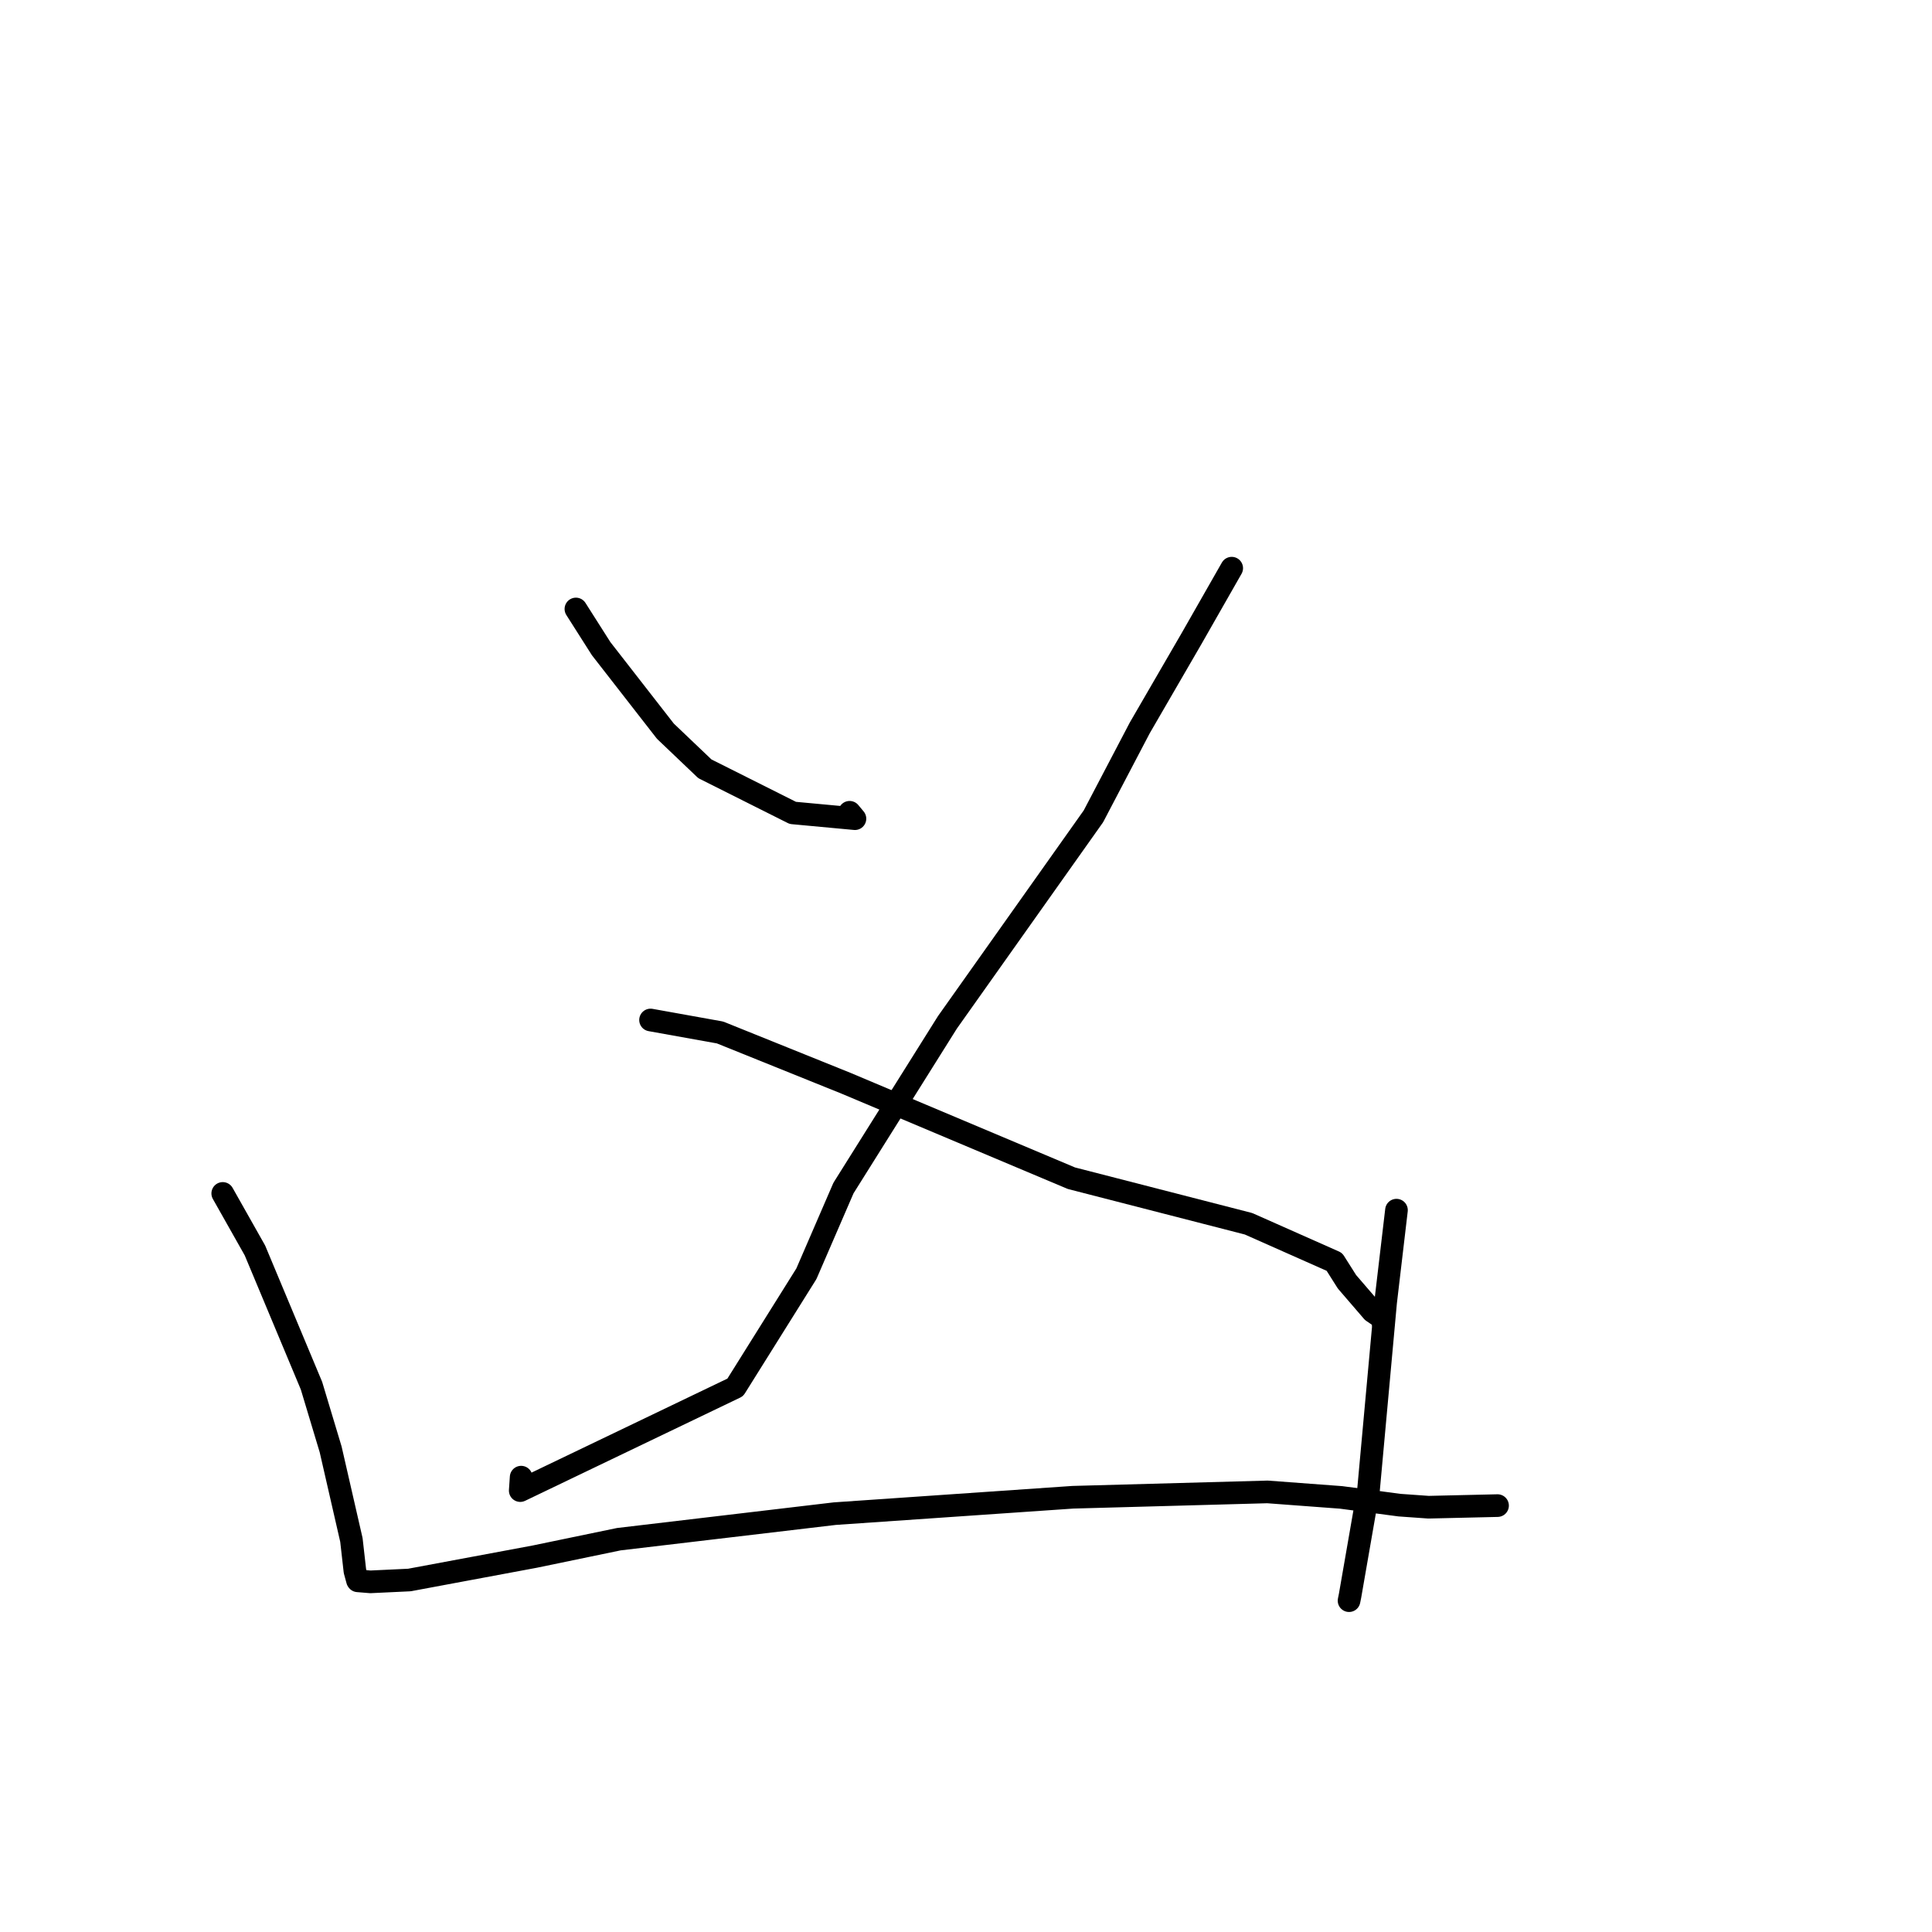 <?xml version="1.0" standalone="no"?>
    <svg width="256" height="256" xmlns="http://www.w3.org/2000/svg" version="1.1">
    <polyline stroke="black" stroke-width="3" stroke-linecap="round" fill="transparent" stroke-linejoin="round" points="76.311 80.693 79.658 85.956 88.17 96.888 93.397 101.869 105.051 107.714 113.284 108.479 112.578 107.631 " />
        <polyline stroke="black" stroke-width="3" stroke-linecap="round" fill="transparent" stroke-linejoin="round" points="163.208 75.286 157.883 84.62 151.021 96.456 144.885 108.165 125.535 135.472 111.766 157.42 106.85 168.78 97.425 183.838 68.934 197.511 69.055 195.731 " />
        <polyline stroke="black" stroke-width="3" stroke-linecap="round" fill="transparent" stroke-linejoin="round" points="86.201 135.154 95.408 136.808 112.09 143.532 141.966 156.119 165.438 162.156 176.811 167.203 178.479 169.84 181.873 173.78 183.148 174.652 183.275 175.307 183.284 175.355 " />
        <polyline stroke="black" stroke-width="3" stroke-linecap="round" fill="transparent" stroke-linejoin="round" points="29.514 158.135 33.779 165.689 41.274 183.613 43.814 192.055 46.563 204.05 47.028 208.161 47.368 209.411 47.408 209.466 49.082 209.603 54.246 209.359 70.844 206.263 81.997 203.951 110.615 200.566 142.162 198.394 167.946 197.686 177.702 198.414 185.453 199.44 189.289 199.713 197.602 199.52 198.433 199.5 " />
        <polyline stroke="black" stroke-width="3" stroke-linecap="round" fill="transparent" stroke-linejoin="round" points="185.04 160.353 183.6 172.576 181.341 197.349 178.887 211.451 178.756 212.097 " />
        </svg>